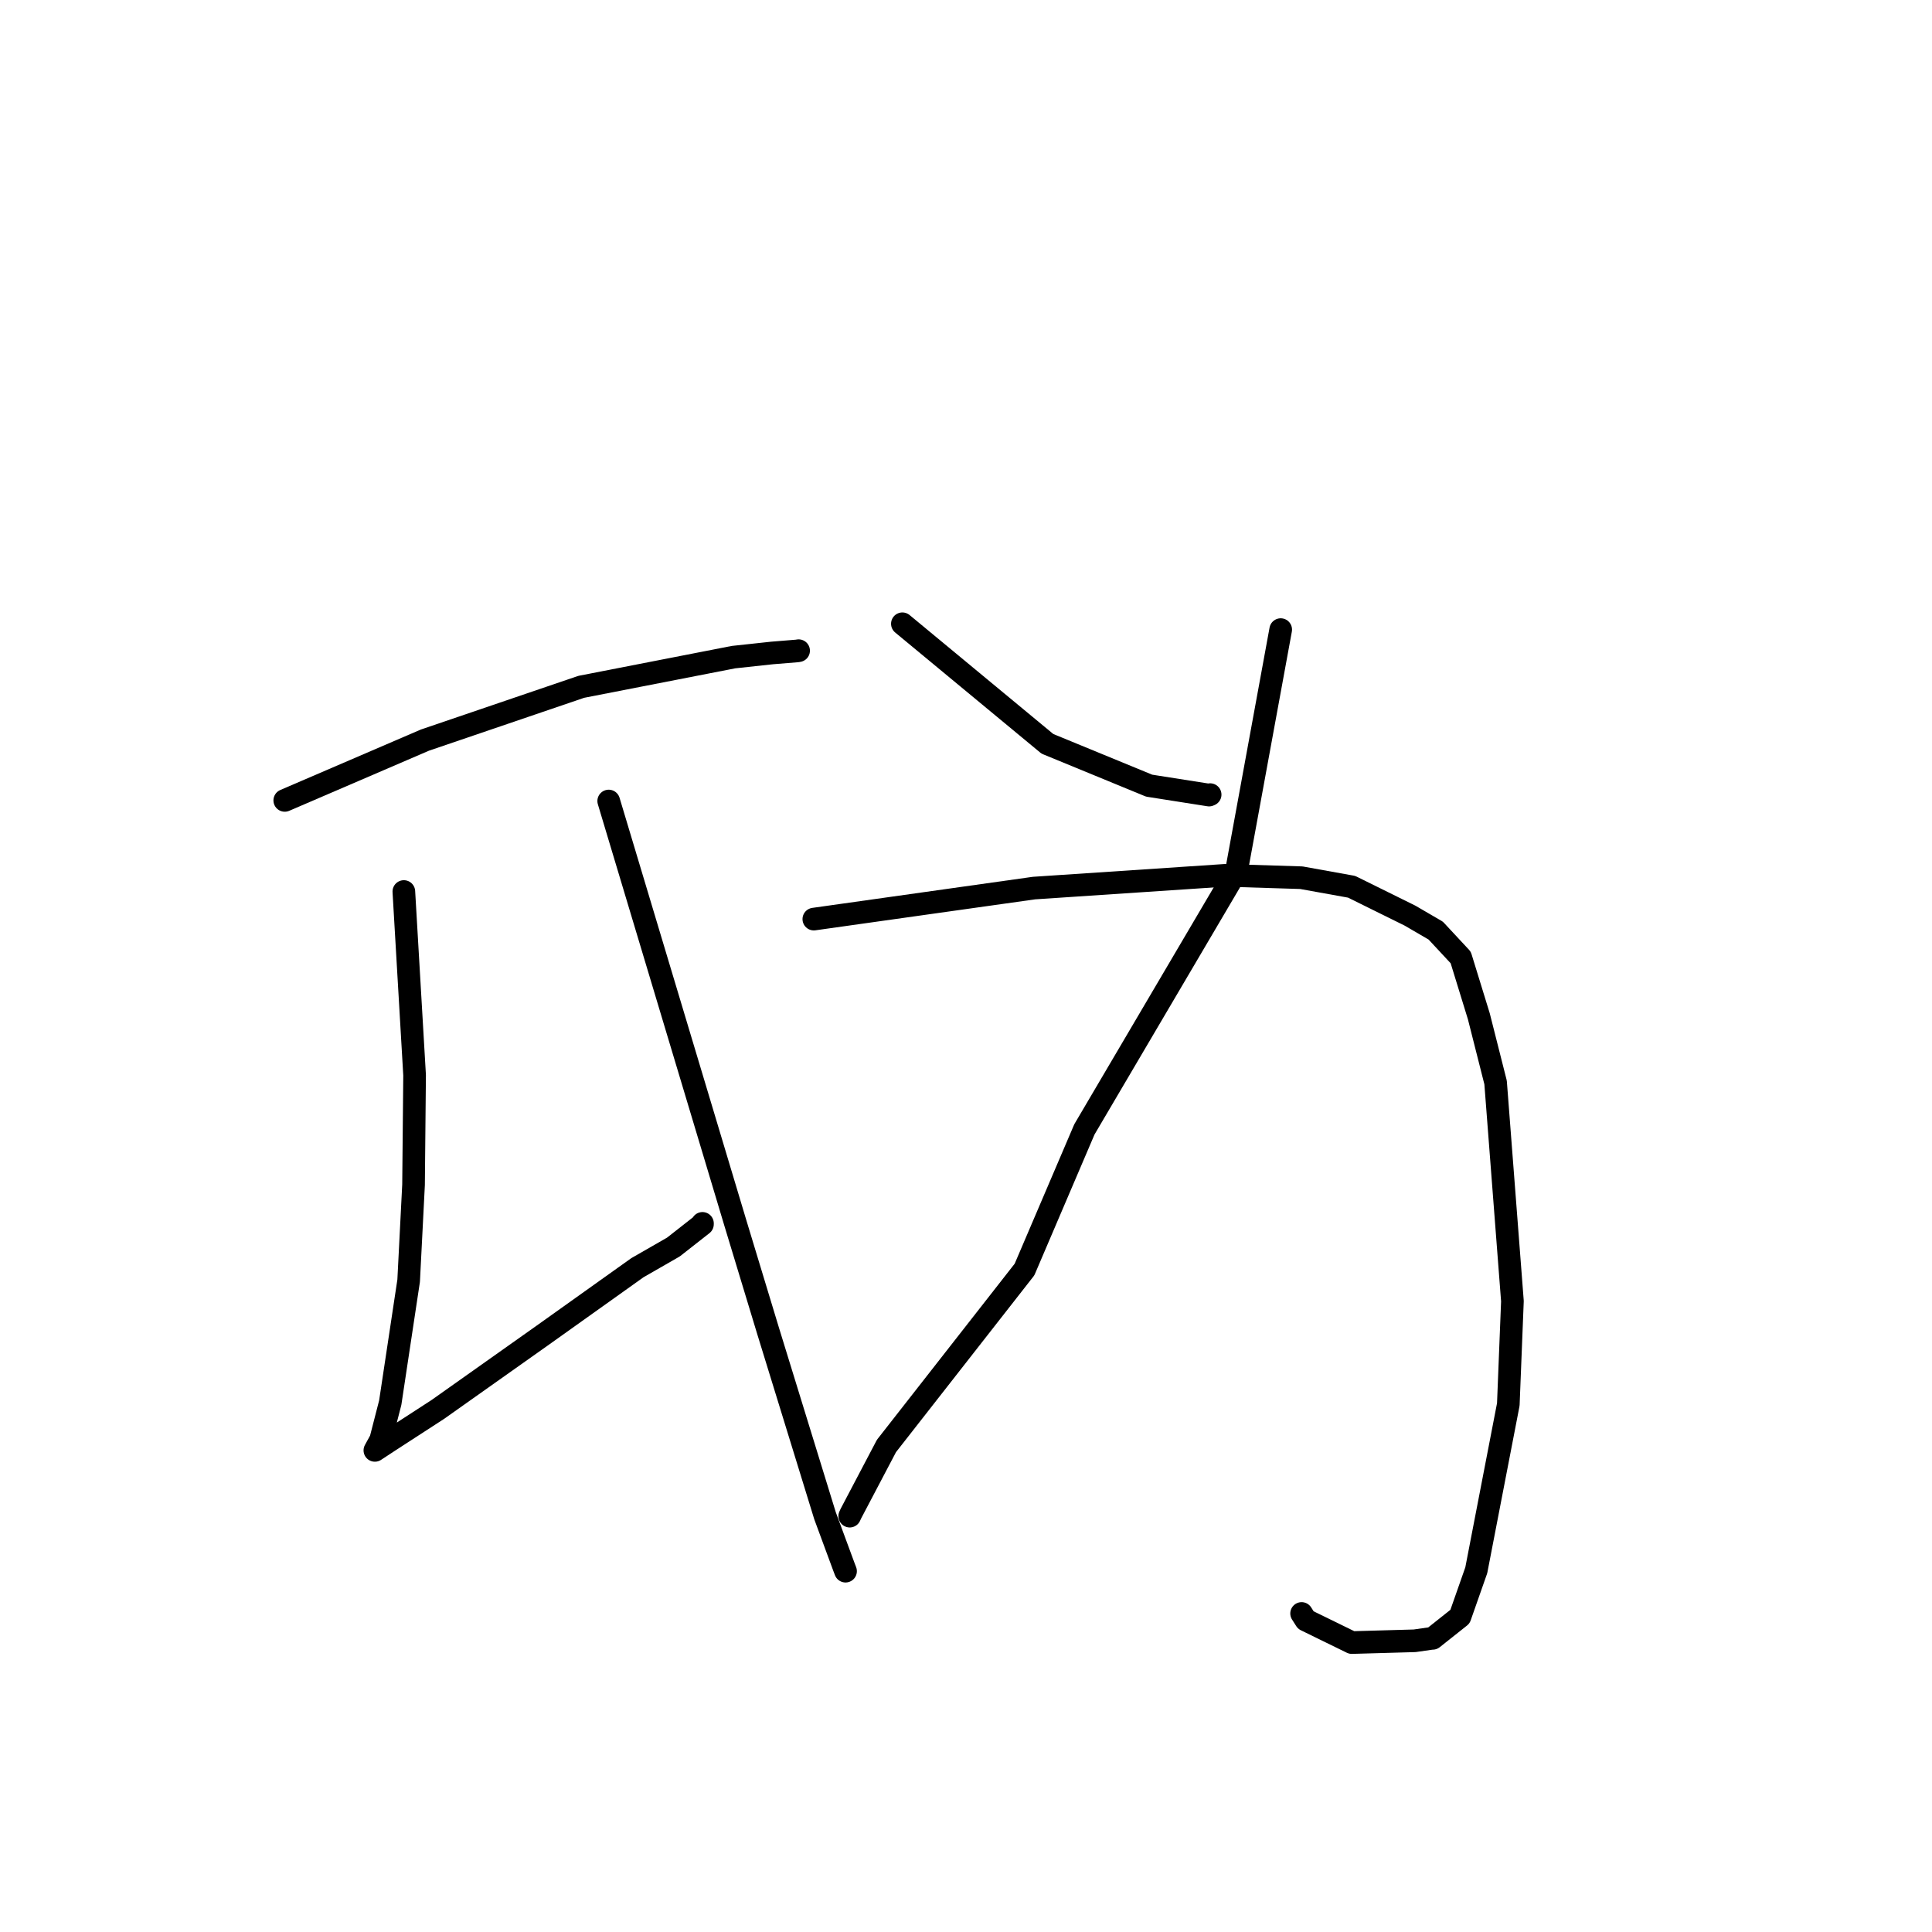 <?xml version="1.0" standalone="no"?>
    <svg width="256" height="256" xmlns="http://www.w3.org/2000/svg" version="1.1">
    <polyline stroke="black" stroke-width="3" stroke-linecap="round" fill="transparent" stroke-linejoin="round" points="37.732 106.058 47.018 102.064 56.303 98.069 77.022 91.008 97.189 87.074 102.304 86.522 105.643 86.251 105.809 86.221 105.82 86.219 " />
        <polyline stroke="black" stroke-width="3" stroke-linecap="round" fill="transparent" stroke-linejoin="round" points="53.512 118.131 54.224 130.299 54.936 142.468 54.797 156.986 54.148 169.701 51.709 185.862 50.444 190.777 49.681 192.17 49.674 192.183 49.673 192.184 49.673 192.184 51.537 190.96 58.011 186.761 71.981 176.873 84.462 167.976 89.233 165.237 93.079 162.219 93.081 162.105 " />
        <polyline stroke="black" stroke-width="3" stroke-linecap="round" fill="transparent" stroke-linejoin="round" points="80.657 106.139 89.05 134.103 97.443 162.067 101.783 176.377 109.318 200.839 111.825 207.627 112.039 208.188 " />
        <polyline stroke="black" stroke-width="3" stroke-linecap="round" fill="transparent" stroke-linejoin="round" points="119.57 82.653 129.178 90.606 138.787 98.56 152.268 104.104 160.206 105.352 160.35 105.292 " />
        <polyline stroke="black" stroke-width="3" stroke-linecap="round" fill="transparent" stroke-linejoin="round" points="169.7 83.427 166.768 99.423 163.837 115.42 143.691 149.643 135.752 168.218 117.46 191.599 112.737 200.581 112.594 200.896 " />
        <polyline stroke="black" stroke-width="3" stroke-linecap="round" fill="transparent" stroke-linejoin="round" points="107.837 121.786 122.423 119.73 137.009 117.675 162.327 115.986 172.435 116.301 179.092 117.501 186.831 121.324 190.242 123.311 193.552 126.869 195.955 134.672 198.173 143.428 200.404 172.408 199.859 186.092 195.615 208.064 193.456 214.216 189.838 217.089 189.687 217.094 189.671 217.095 189.671 217.095 187.447 217.413 179.119 217.649 173.026 214.668 172.469 213.793 " />
        </svg>